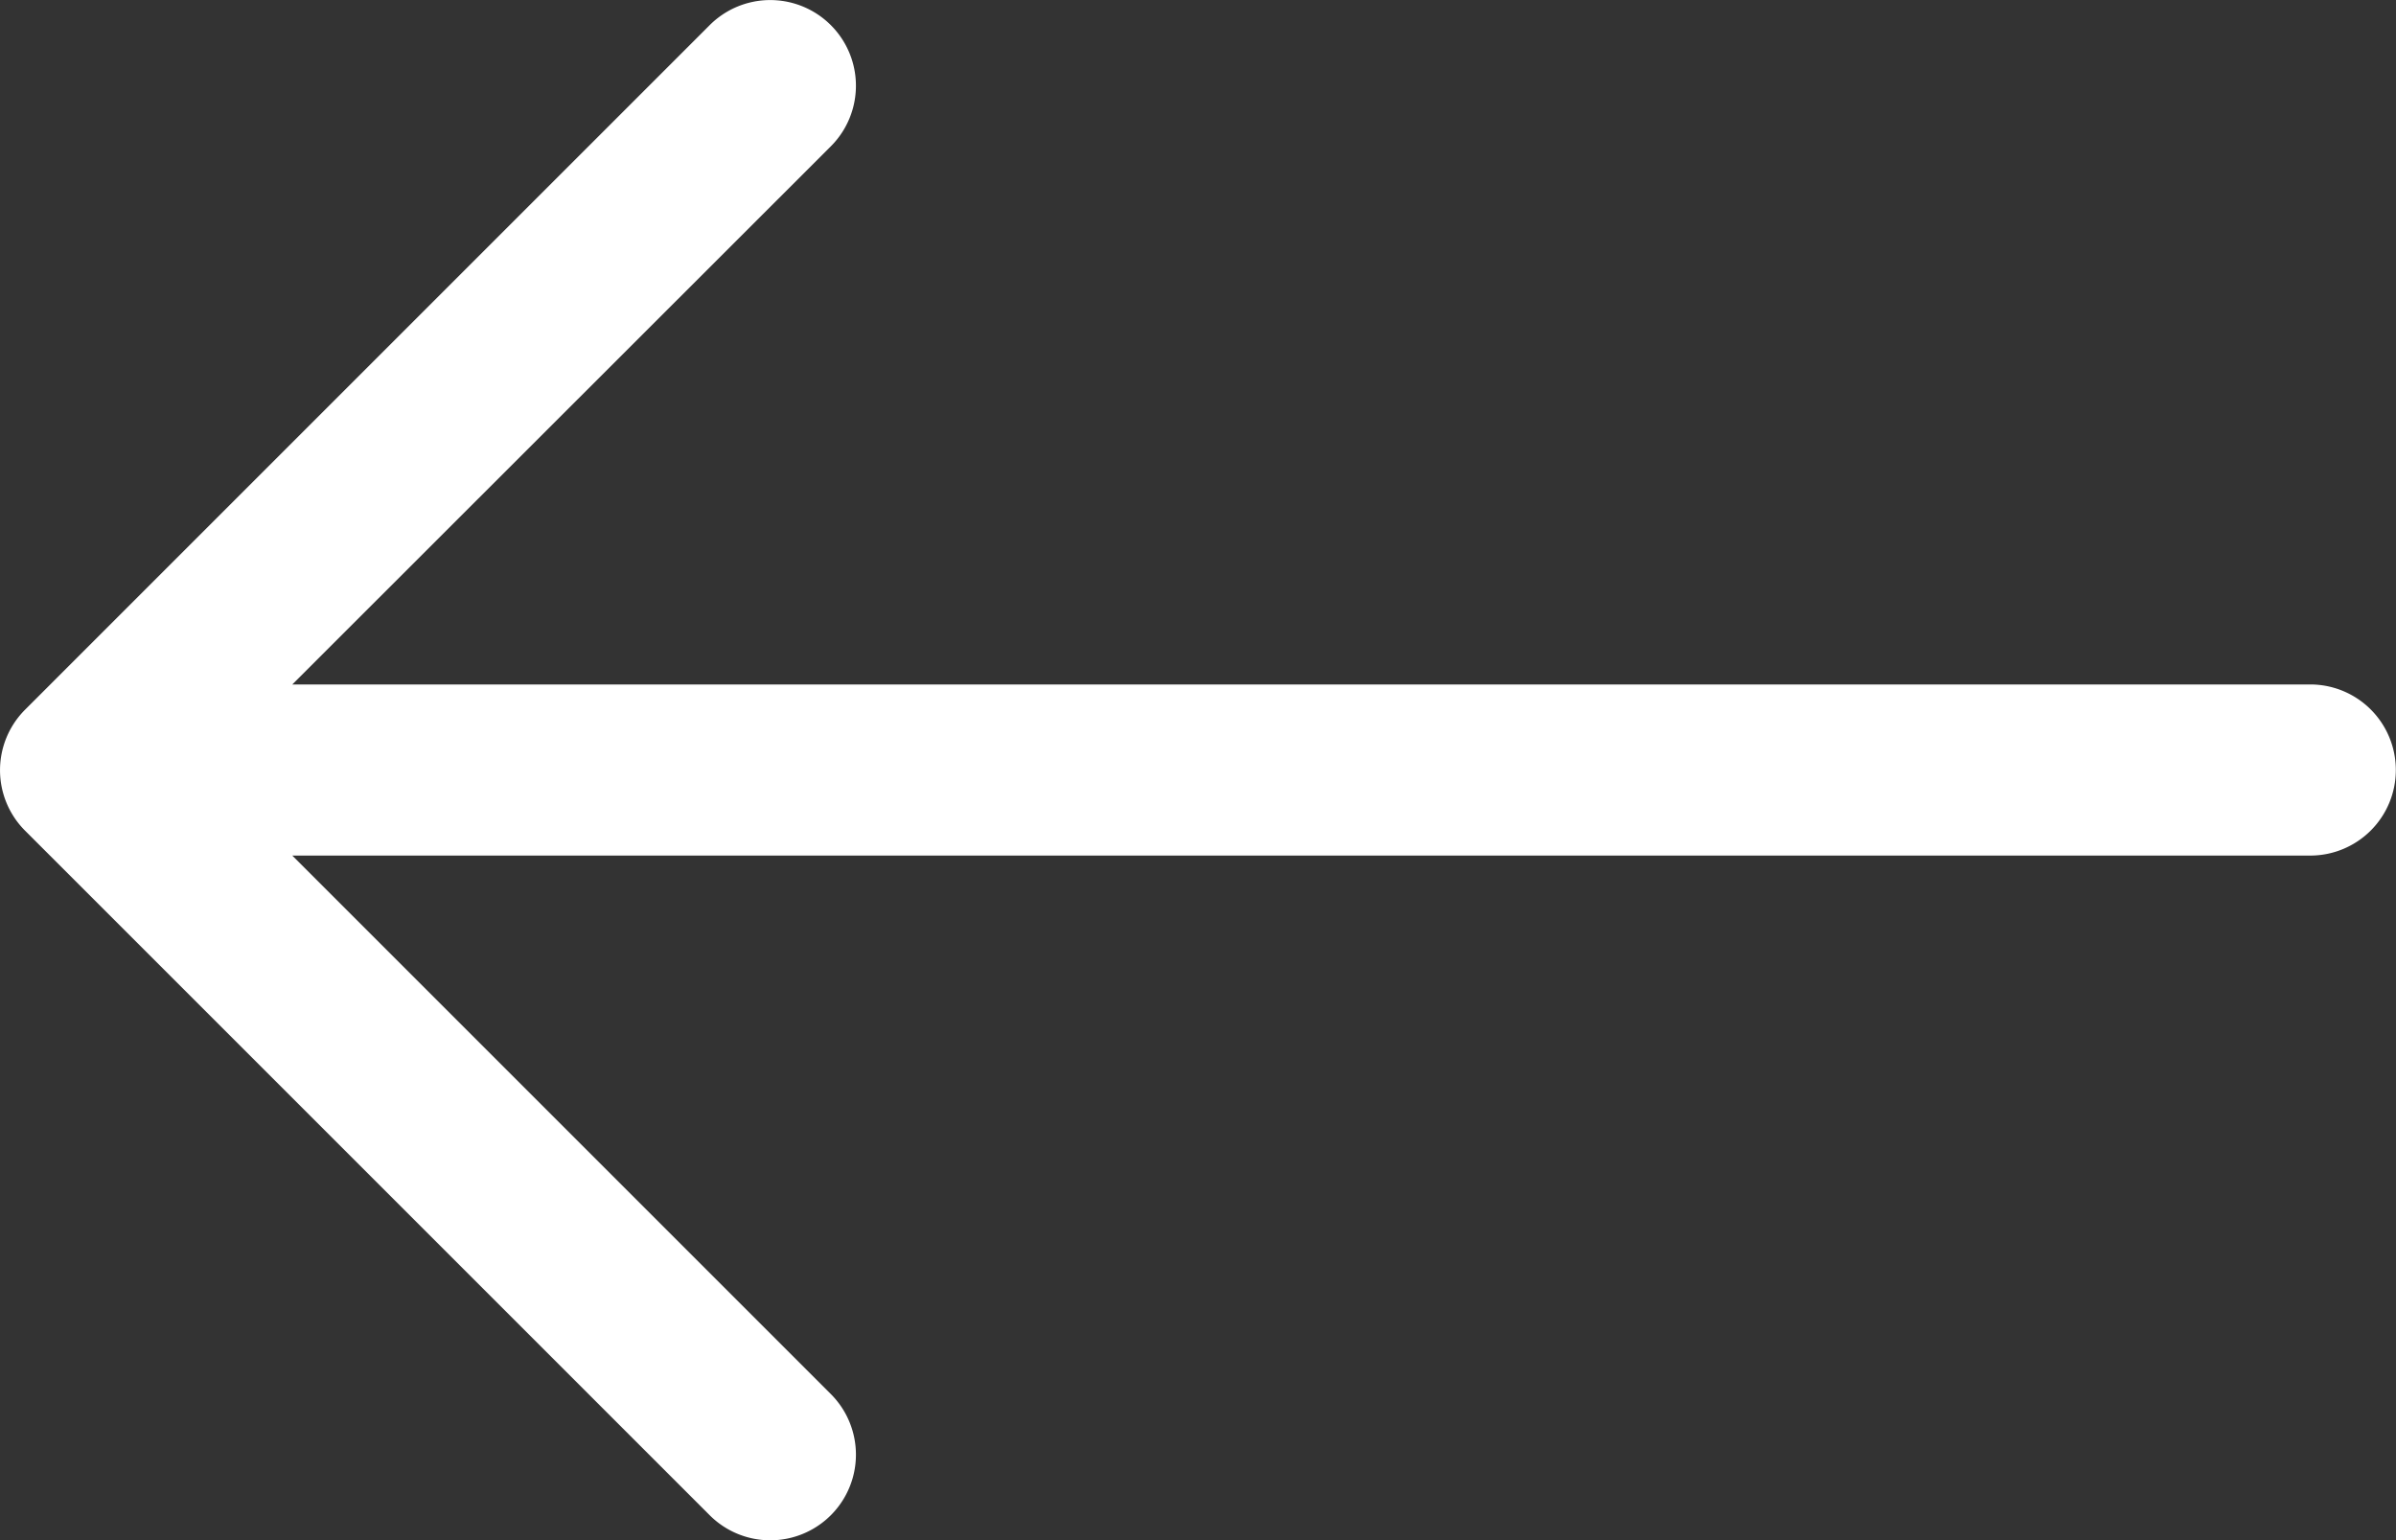 <svg xmlns="http://www.w3.org/2000/svg" width="14.001" height="9.001" viewBox="0 0 14.001 9.001">
  <rect x="0" y="0" width="14.001" height="9.001" fill="#333333" stroke="none"/>
  <path id="Path" d="M14,4.5a.5.5,0,0,0-.5-.5H1.708L4.855.855A.5.5,0,1,0,4.147.147l-4,4a.5.5,0,0,0,0,.708l4,4a.5.5,0,0,0,.708-.708L1.708,5H13.5A.5.5,0,0,0,14,4.5Z" fill="#fff"/>
</svg>
